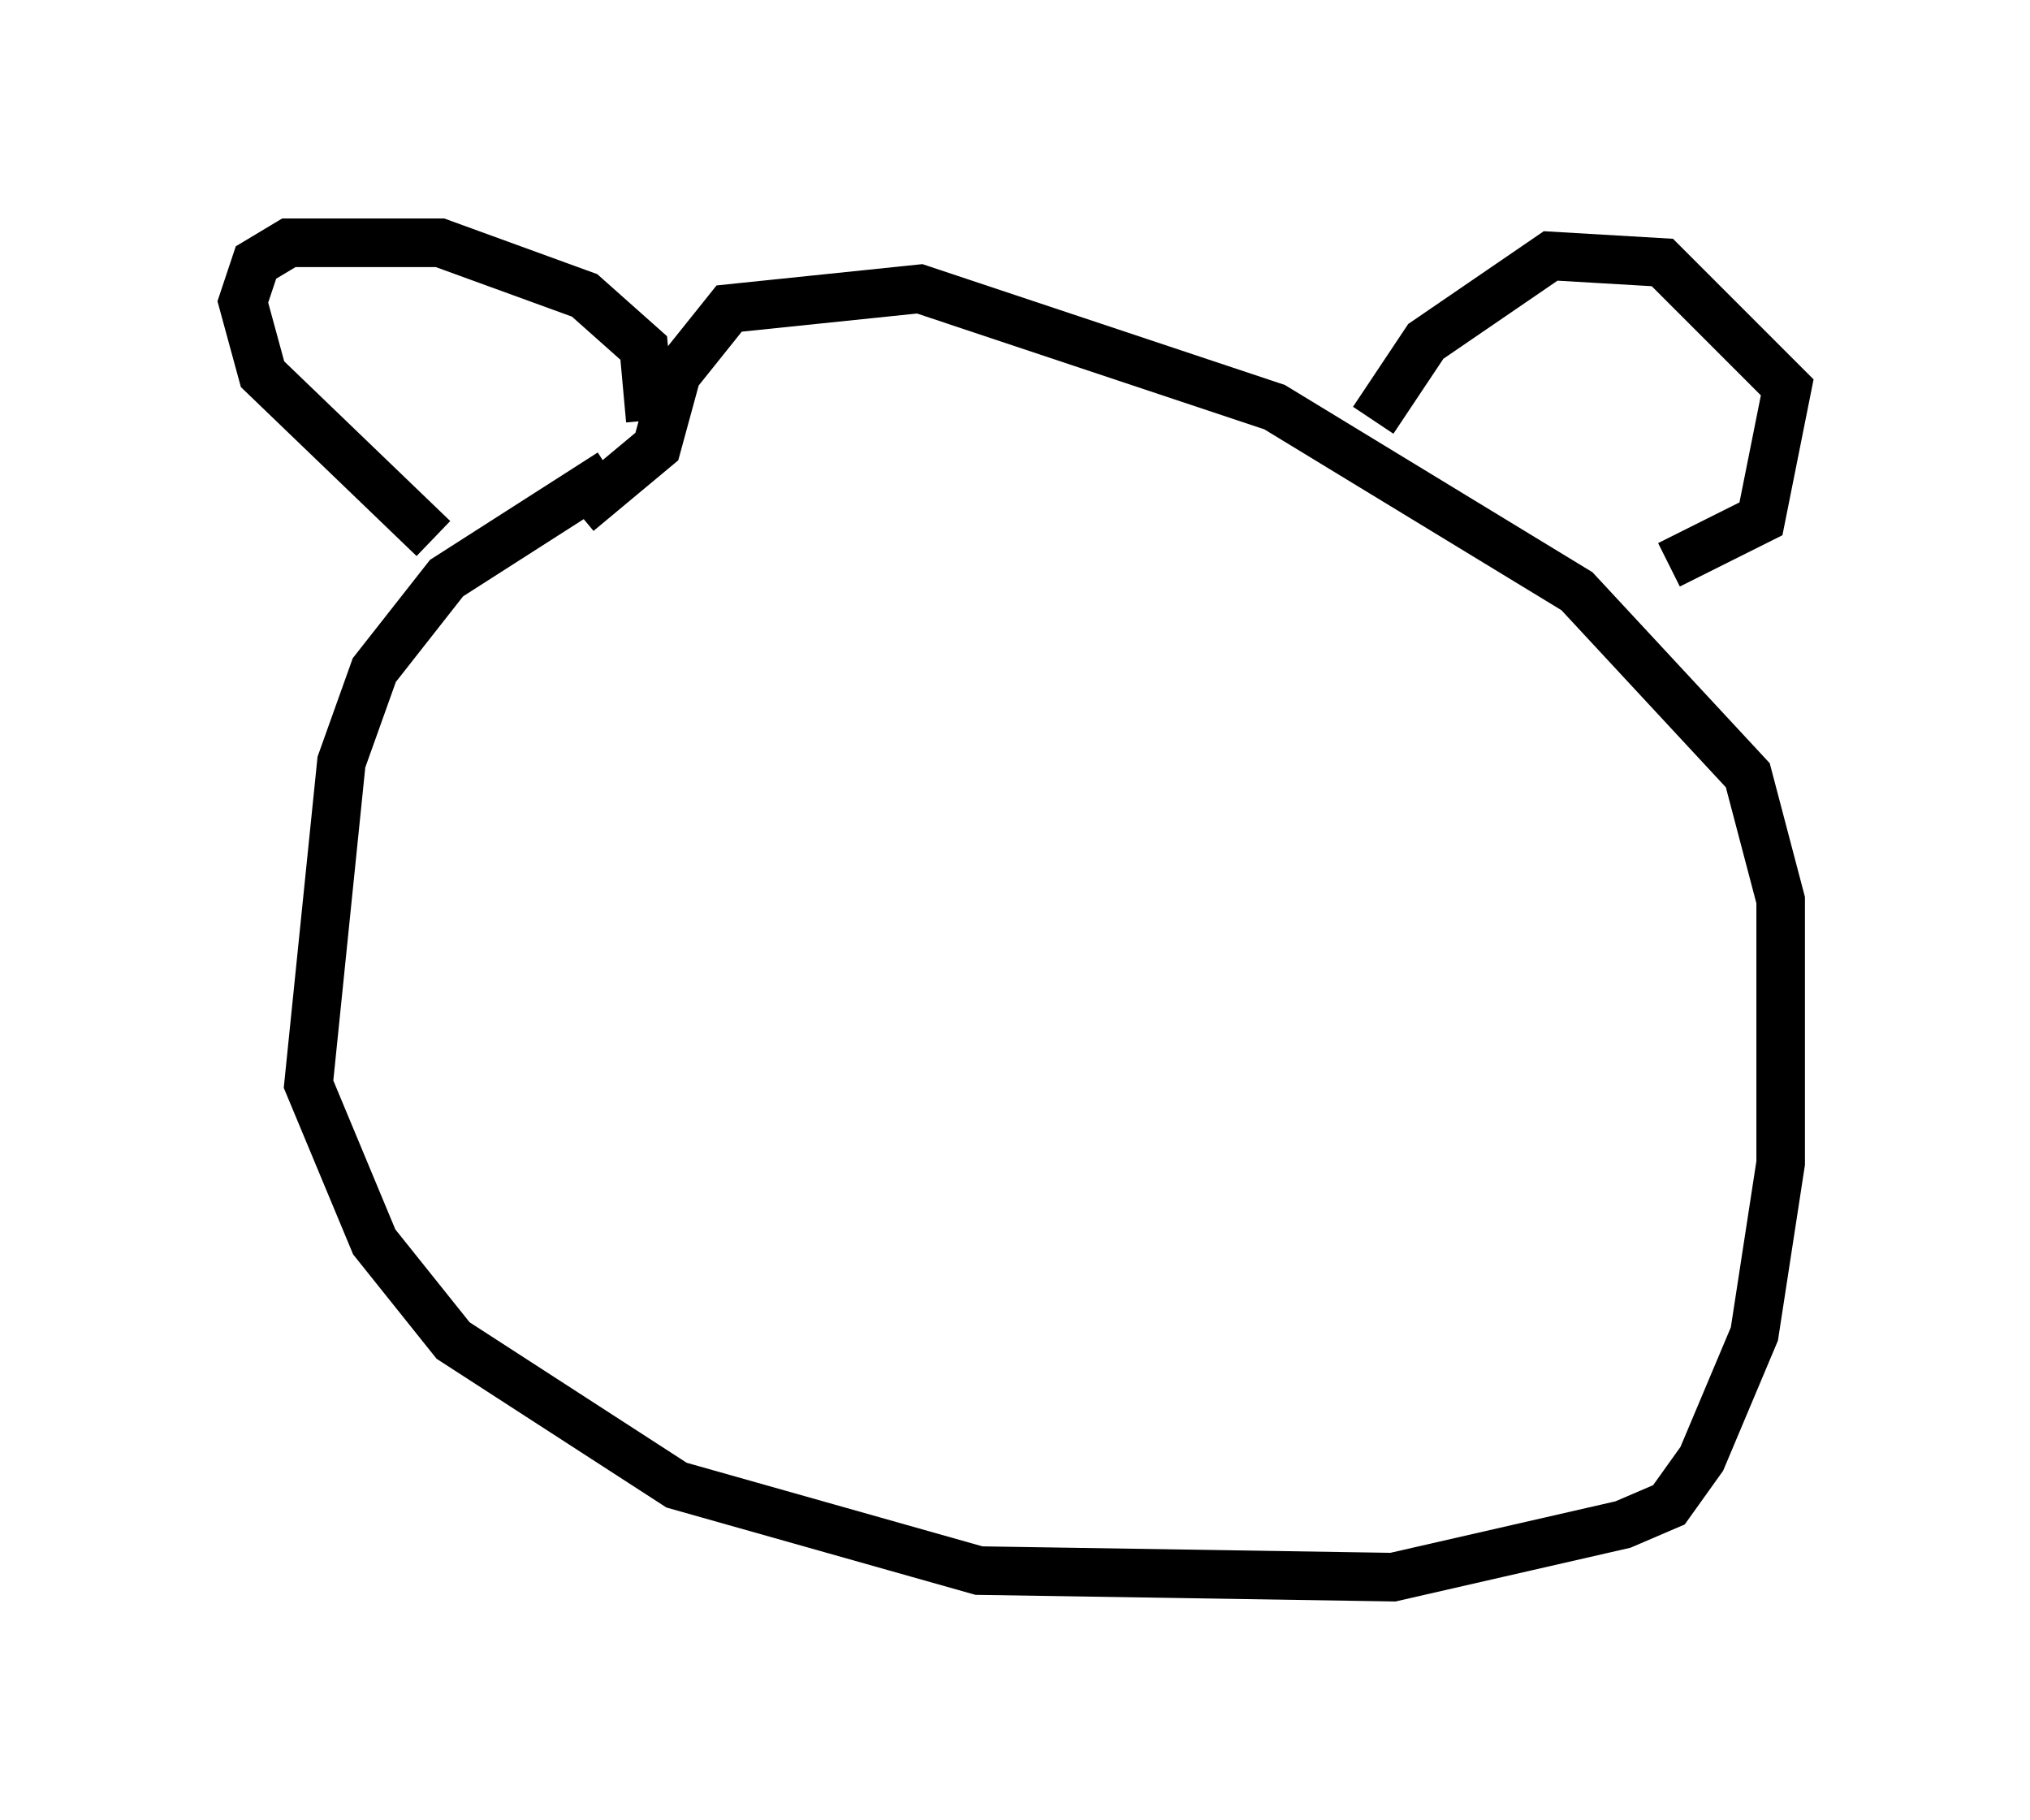 <?xml version="1.0" encoding="utf-8" ?>
<svg baseProfile="full" height="37.469" version="1.1" width="41.799" xmlns="http://www.w3.org/2000/svg" xmlns:ev="http://www.w3.org/2001/xml-events" xmlns:xlink="http://www.w3.org/1999/xlink"><defs /><rect fill="white" height="37.469" width="41.799" x="0" y="0" /><path d="M13.39, 10.142 m-0.812, -0.406 l-3.383, 2.165 -1.488, 1.894 l-0.677, 1.894 -0.677, 6.631 l1.353, 3.248 1.624, 2.03 l4.601, 2.977 6.225, 1.759 l8.525, 0.135 4.736, -1.083 l0.947, -0.406 0.677, -0.947 l1.083, -2.571 0.541, -3.518 l0.0, -5.413 -0.677, -2.571 l-3.518, -3.789 -6.225, -3.789 l-7.307, -2.436 -3.924, 0.406 l-1.083, 1.353 -0.406, 1.488 l-1.624, 1.353 m-2.977, 0.541 l-3.518, -3.383 -0.406, -1.488 l0.271, -0.812 0.677, -0.406 l3.112, 0.0 2.977, 1.083 l1.218, 1.083 0.135, 1.488 m14.885, 0.0 l1.083, -1.624 2.571, -1.759 l2.3, 0.135 2.571, 2.571 l-0.541, 2.706 -1.894, 0.947 " fill="none" stroke="black" stroke-width="1" /></svg>